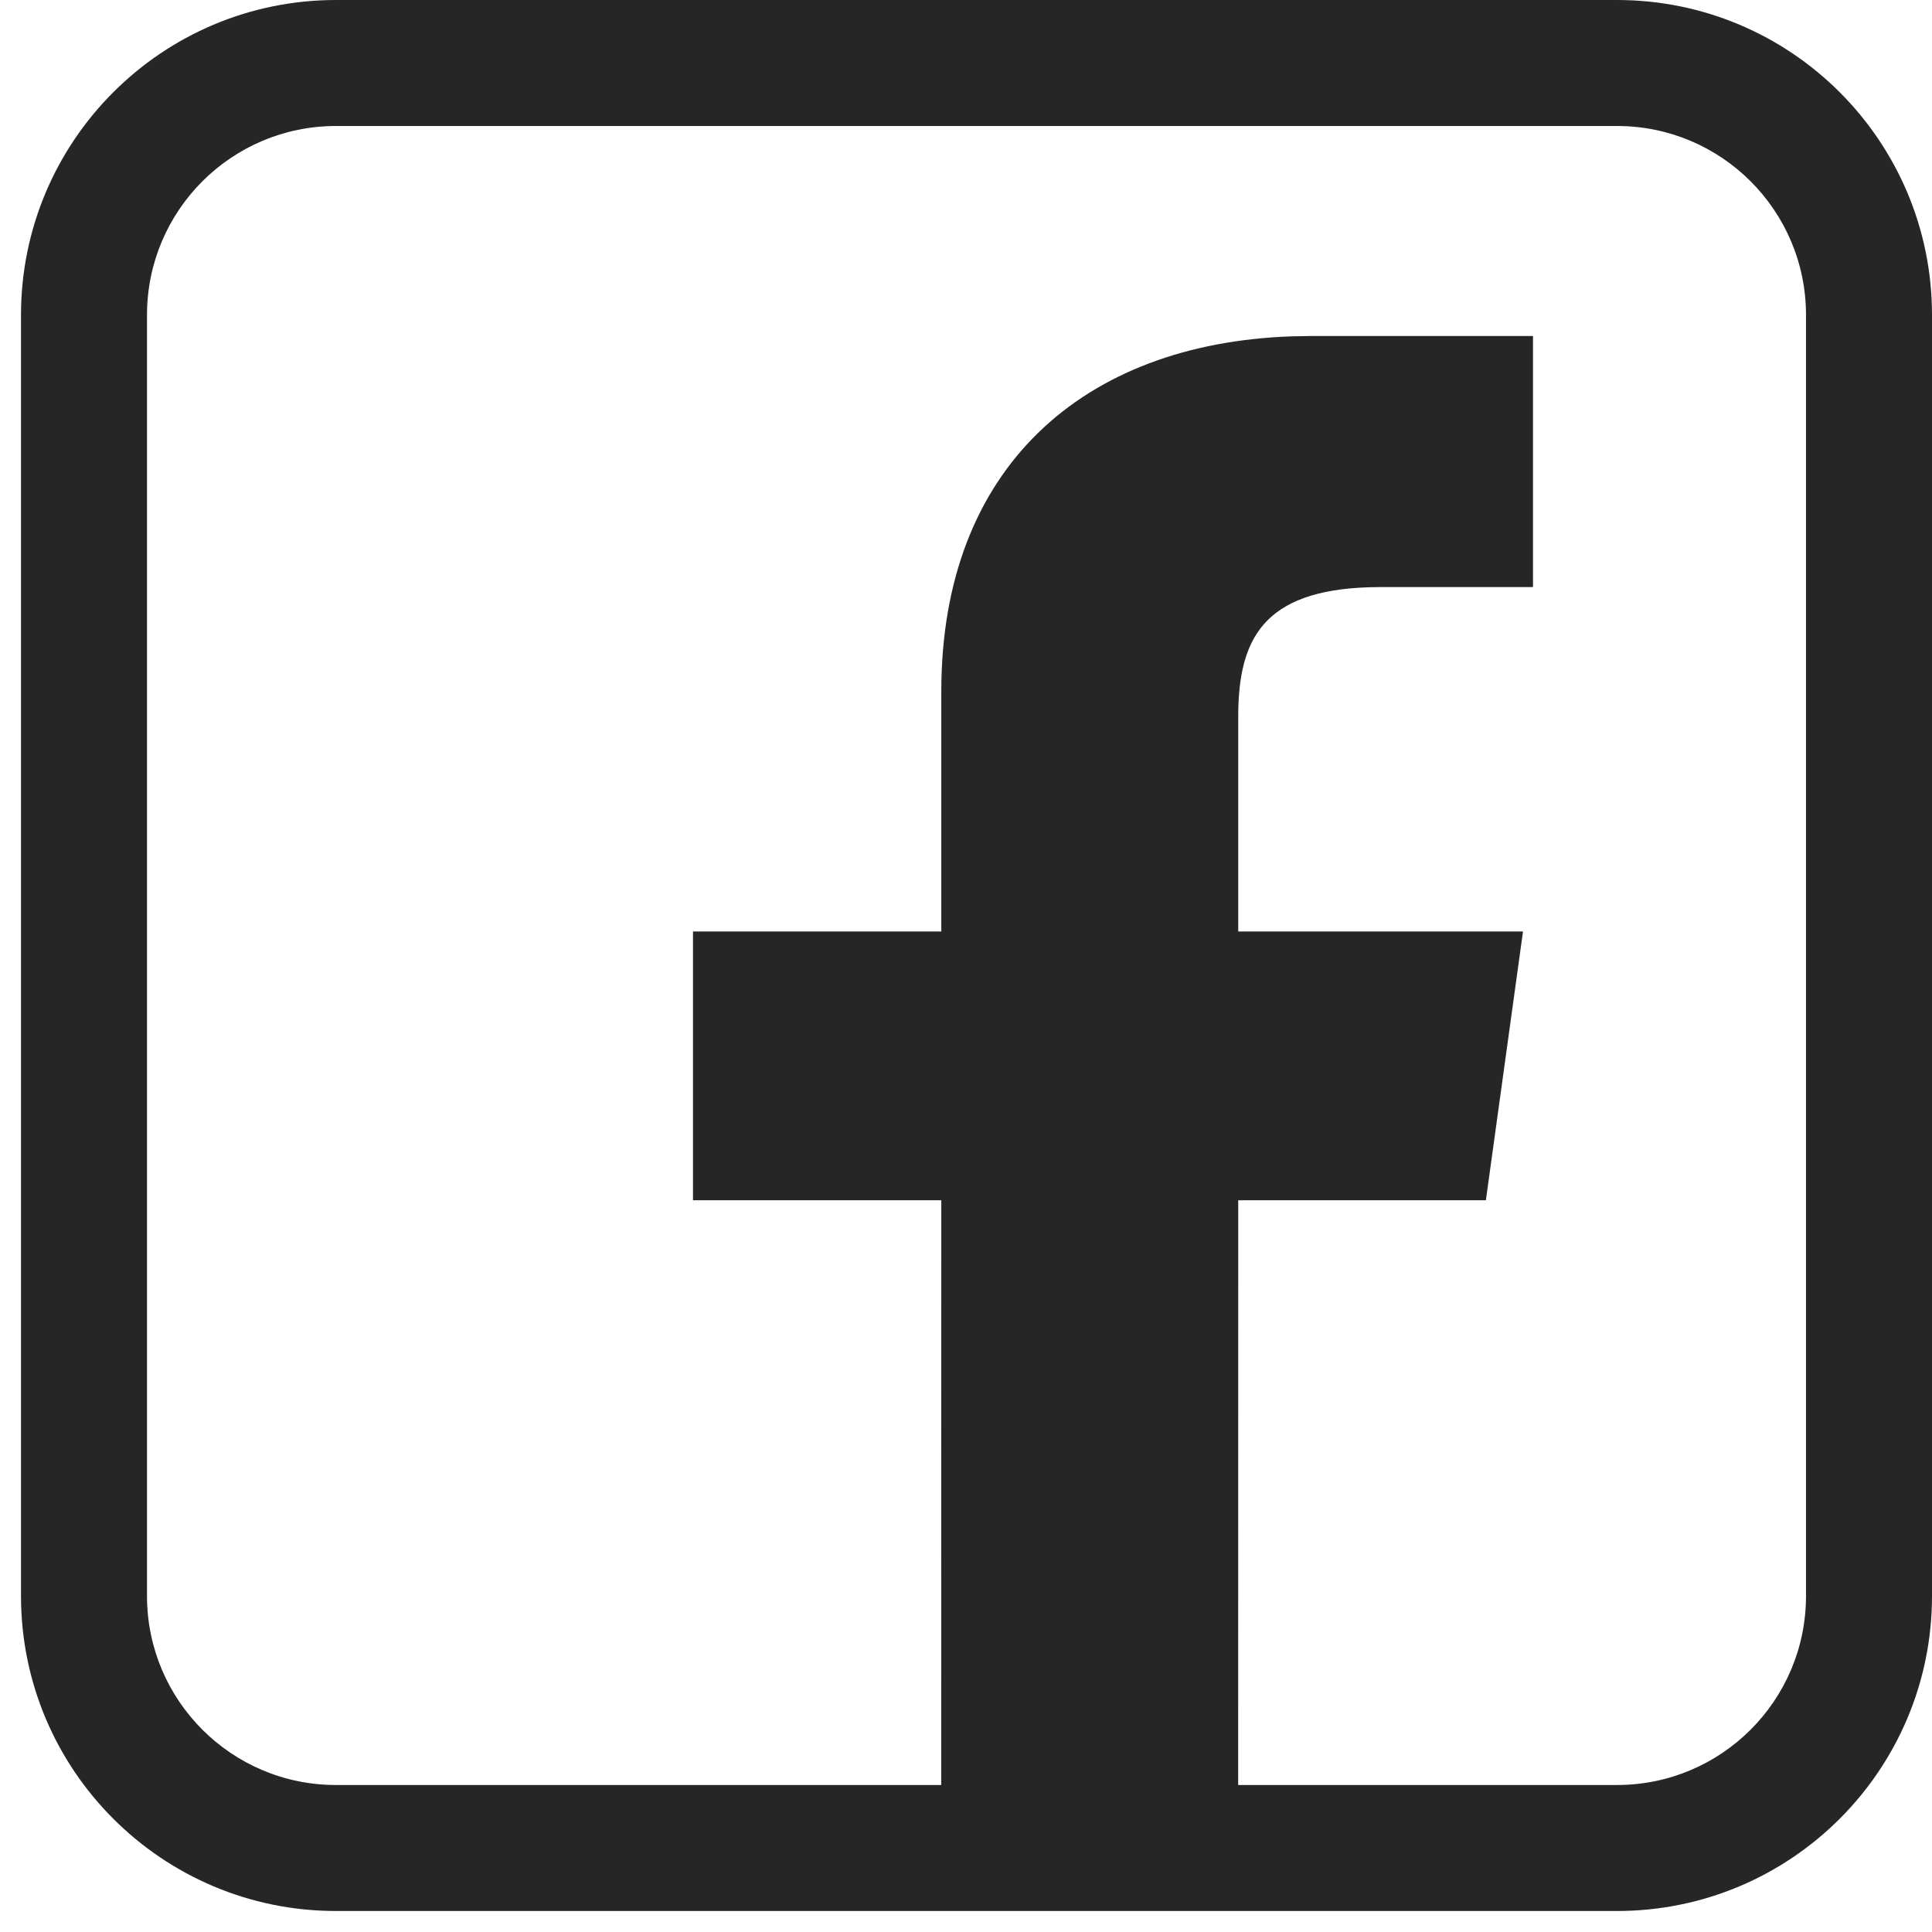 <svg width="23" height="23" viewBox="0 0 23 23" fill="none" xmlns="http://www.w3.org/2000/svg">
<path fill-rule="evenodd" clip-rule="evenodd" d="M23 3.75C23 1.679 21.321 0 19.25 0H4C1.929 0 0.25 1.679 0.25 3.75V19C0.25 21.071 1.929 22.75 4 22.75H19.25C21.321 22.75 23 21.071 23 19V3.75ZM4 1.5H19.25C20.493 1.5 21.5 2.507 21.5 3.75V19C21.5 20.243 20.493 21.25 19.25 21.25H14.74L14.741 14.289H17.689L18.131 11.089H14.741V8.547L14.742 8.427C14.767 7.566 15.078 6.989 16.437 6.989H18.25V4H15.609L15.38 4.004C12.891 4.089 11.206 5.572 11.206 8.23V11.089H8.25V14.289H11.206L11.205 21.25H4C2.757 21.25 1.75 20.243 1.75 19V3.75C1.75 2.507 2.757 1.5 4 1.5Z" fill="#262626"/>
</svg>
